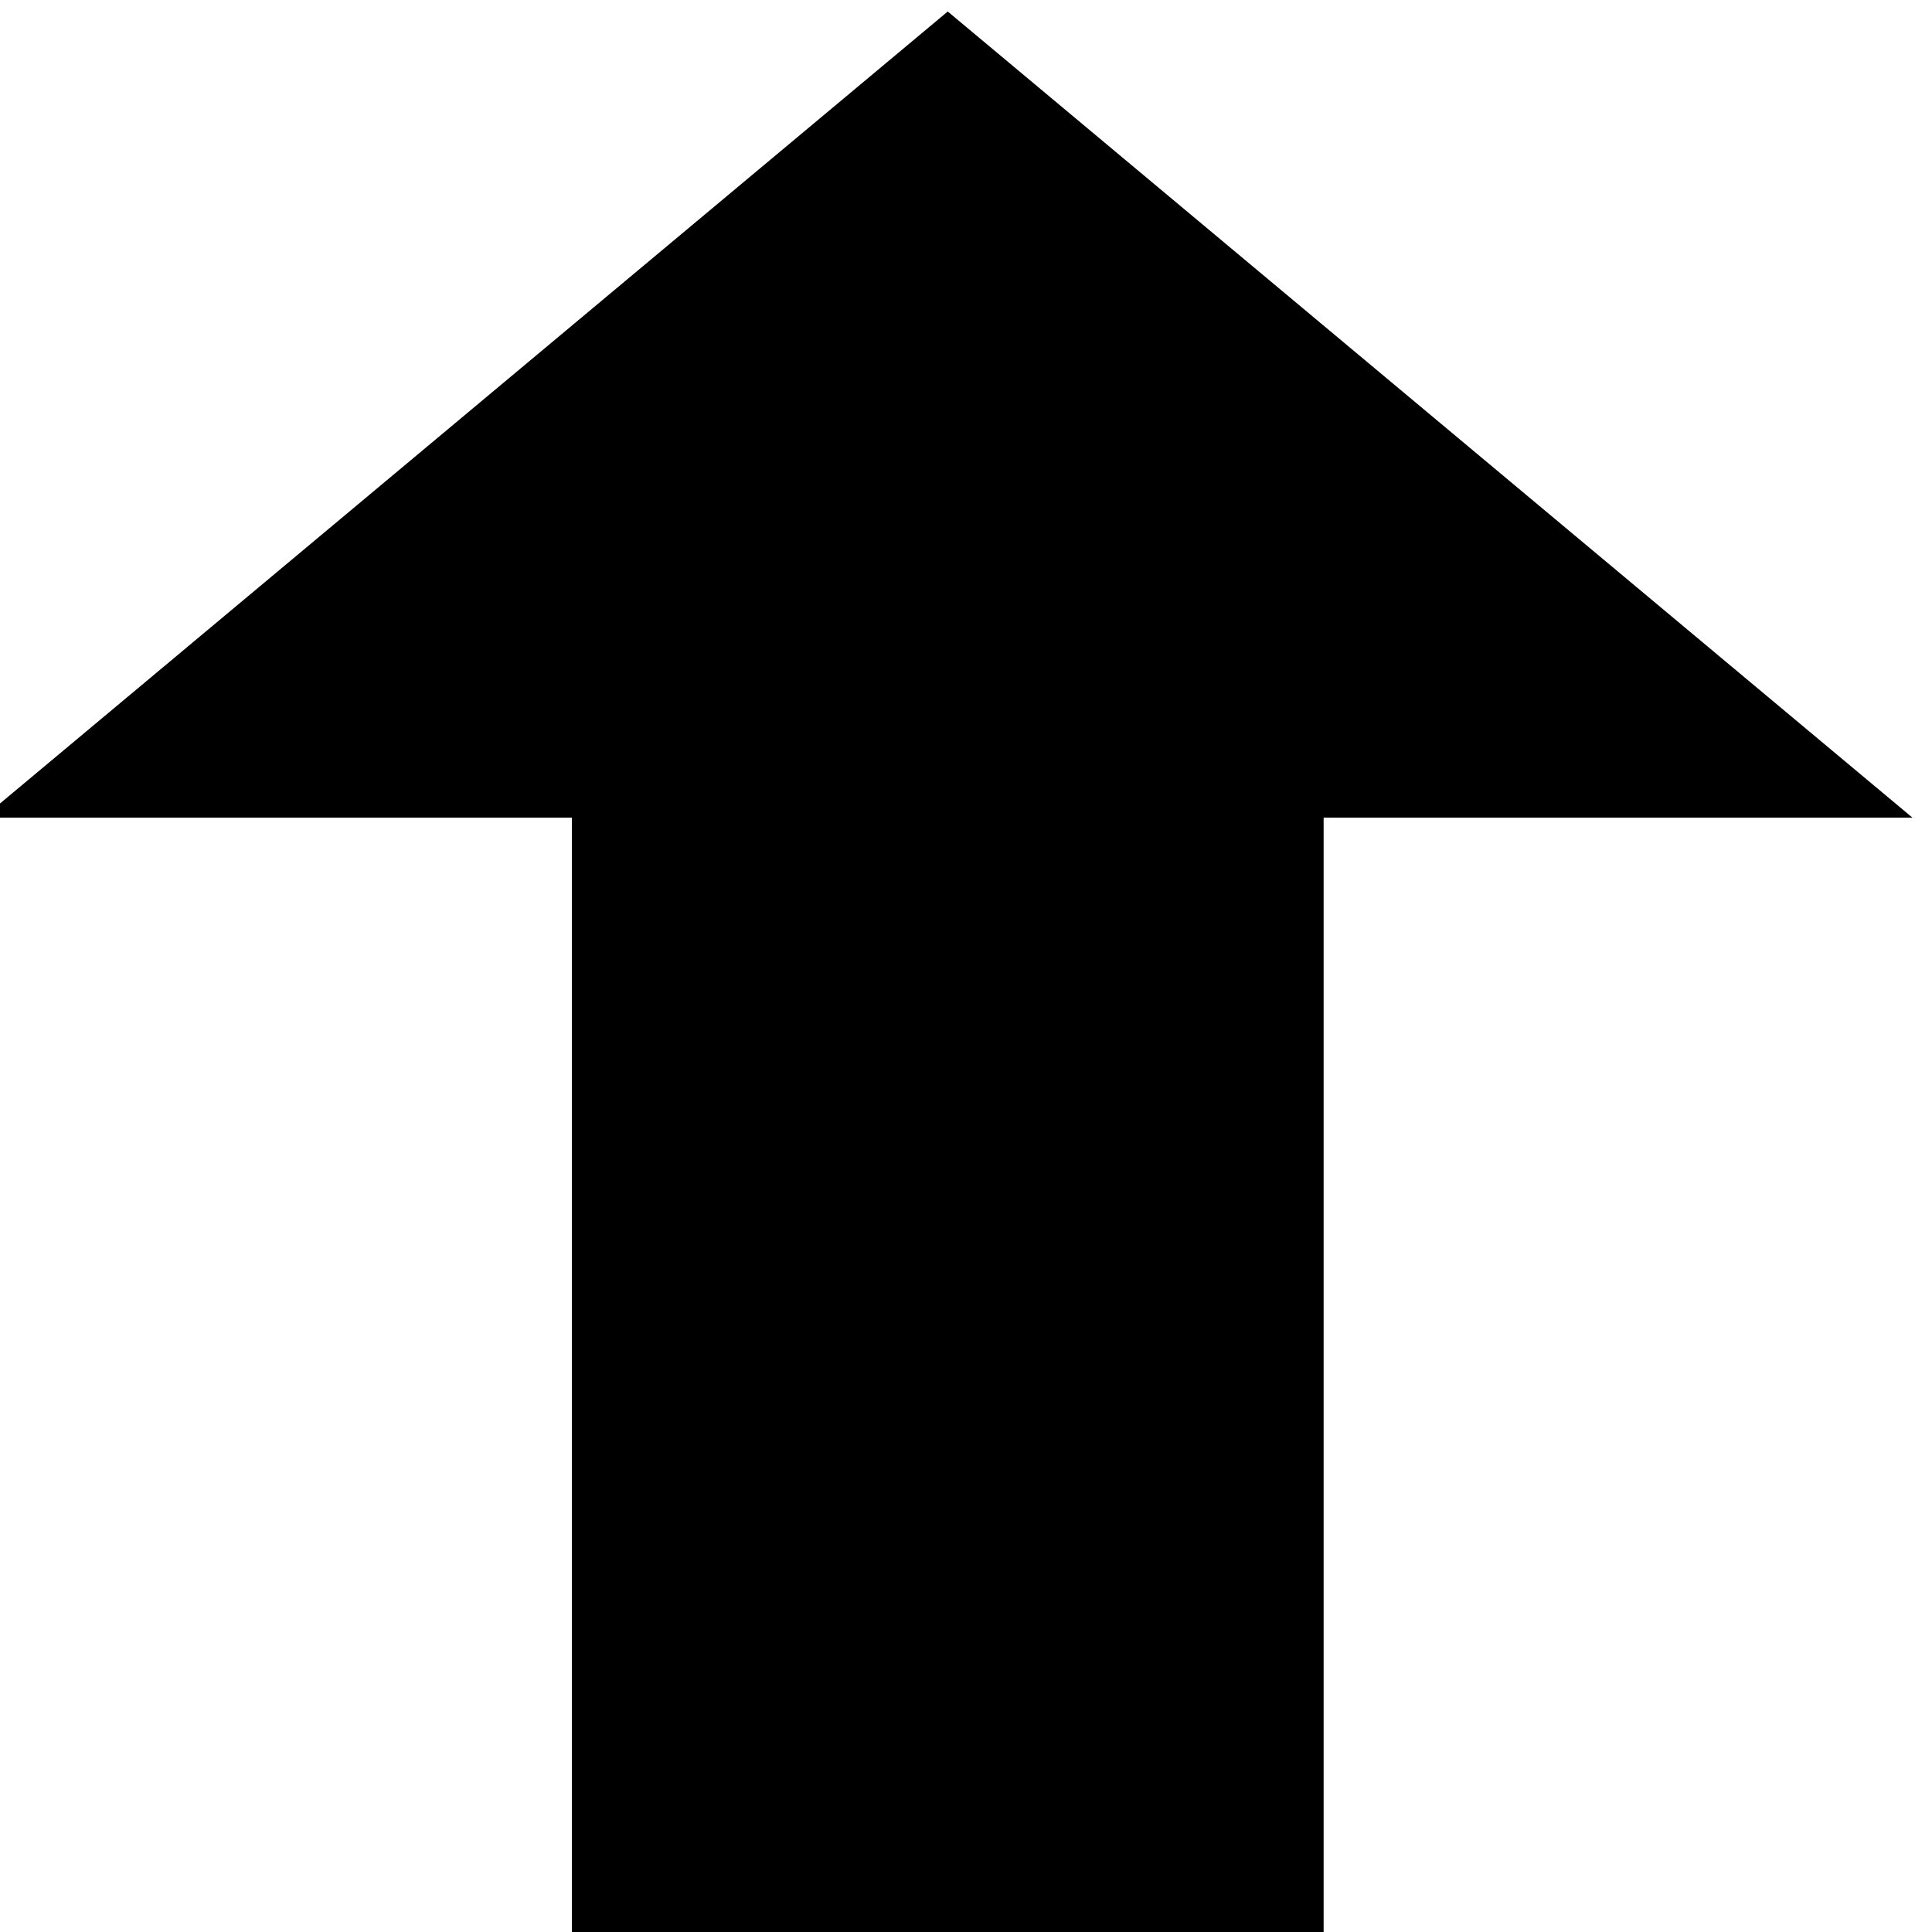 <?xml version="1.0" encoding="UTF-8" standalone="no"?>
<svg
   xmlns:dc="http://purl.org/dc/elements/1.1/"
   xmlns:cc="http://creativecommons.org/ns#"
   xmlns:rdf="http://www.w3.org/1999/02/22-rdf-syntax-ns#"
   xmlns:svg="http://www.w3.org/2000/svg"
   xmlns="http://www.w3.org/2000/svg"
   width="10"
   height="10"
   viewBox="0 0 2.646 2.646"
   version="1.1"
   id="svg1026">
  <defs
     id="defs1020" />
  <g
     id="layer1"
     transform="translate(-119.832,-163.632)">
    <g
       aria-label="➡︎⬅︎➡︎⬅︎➡︎➡︎➡︎ "
       id="text1506"
       style="font-weight:600;font-size:17.999px;line-height:1.25;font-family:'Hiragino Kaku Gothic Pro';-inkscape-font-specification:'Hiragino Kaku Gothic Pro, Semi-Bold';stroke-width:0.187"
       transform="matrix(0,-0.164,0.2,0,102.295,206.642)">
      <path
         d="m 246.032,91.601 v 5.148 h 9.396 v 4.032 l 6.732,-6.606 -6.732,-6.606 v 4.032 z"
         style="font-size:17.999px;stroke-width:0.187"
         id="path908" />
    </g>
  </g>
</svg>
